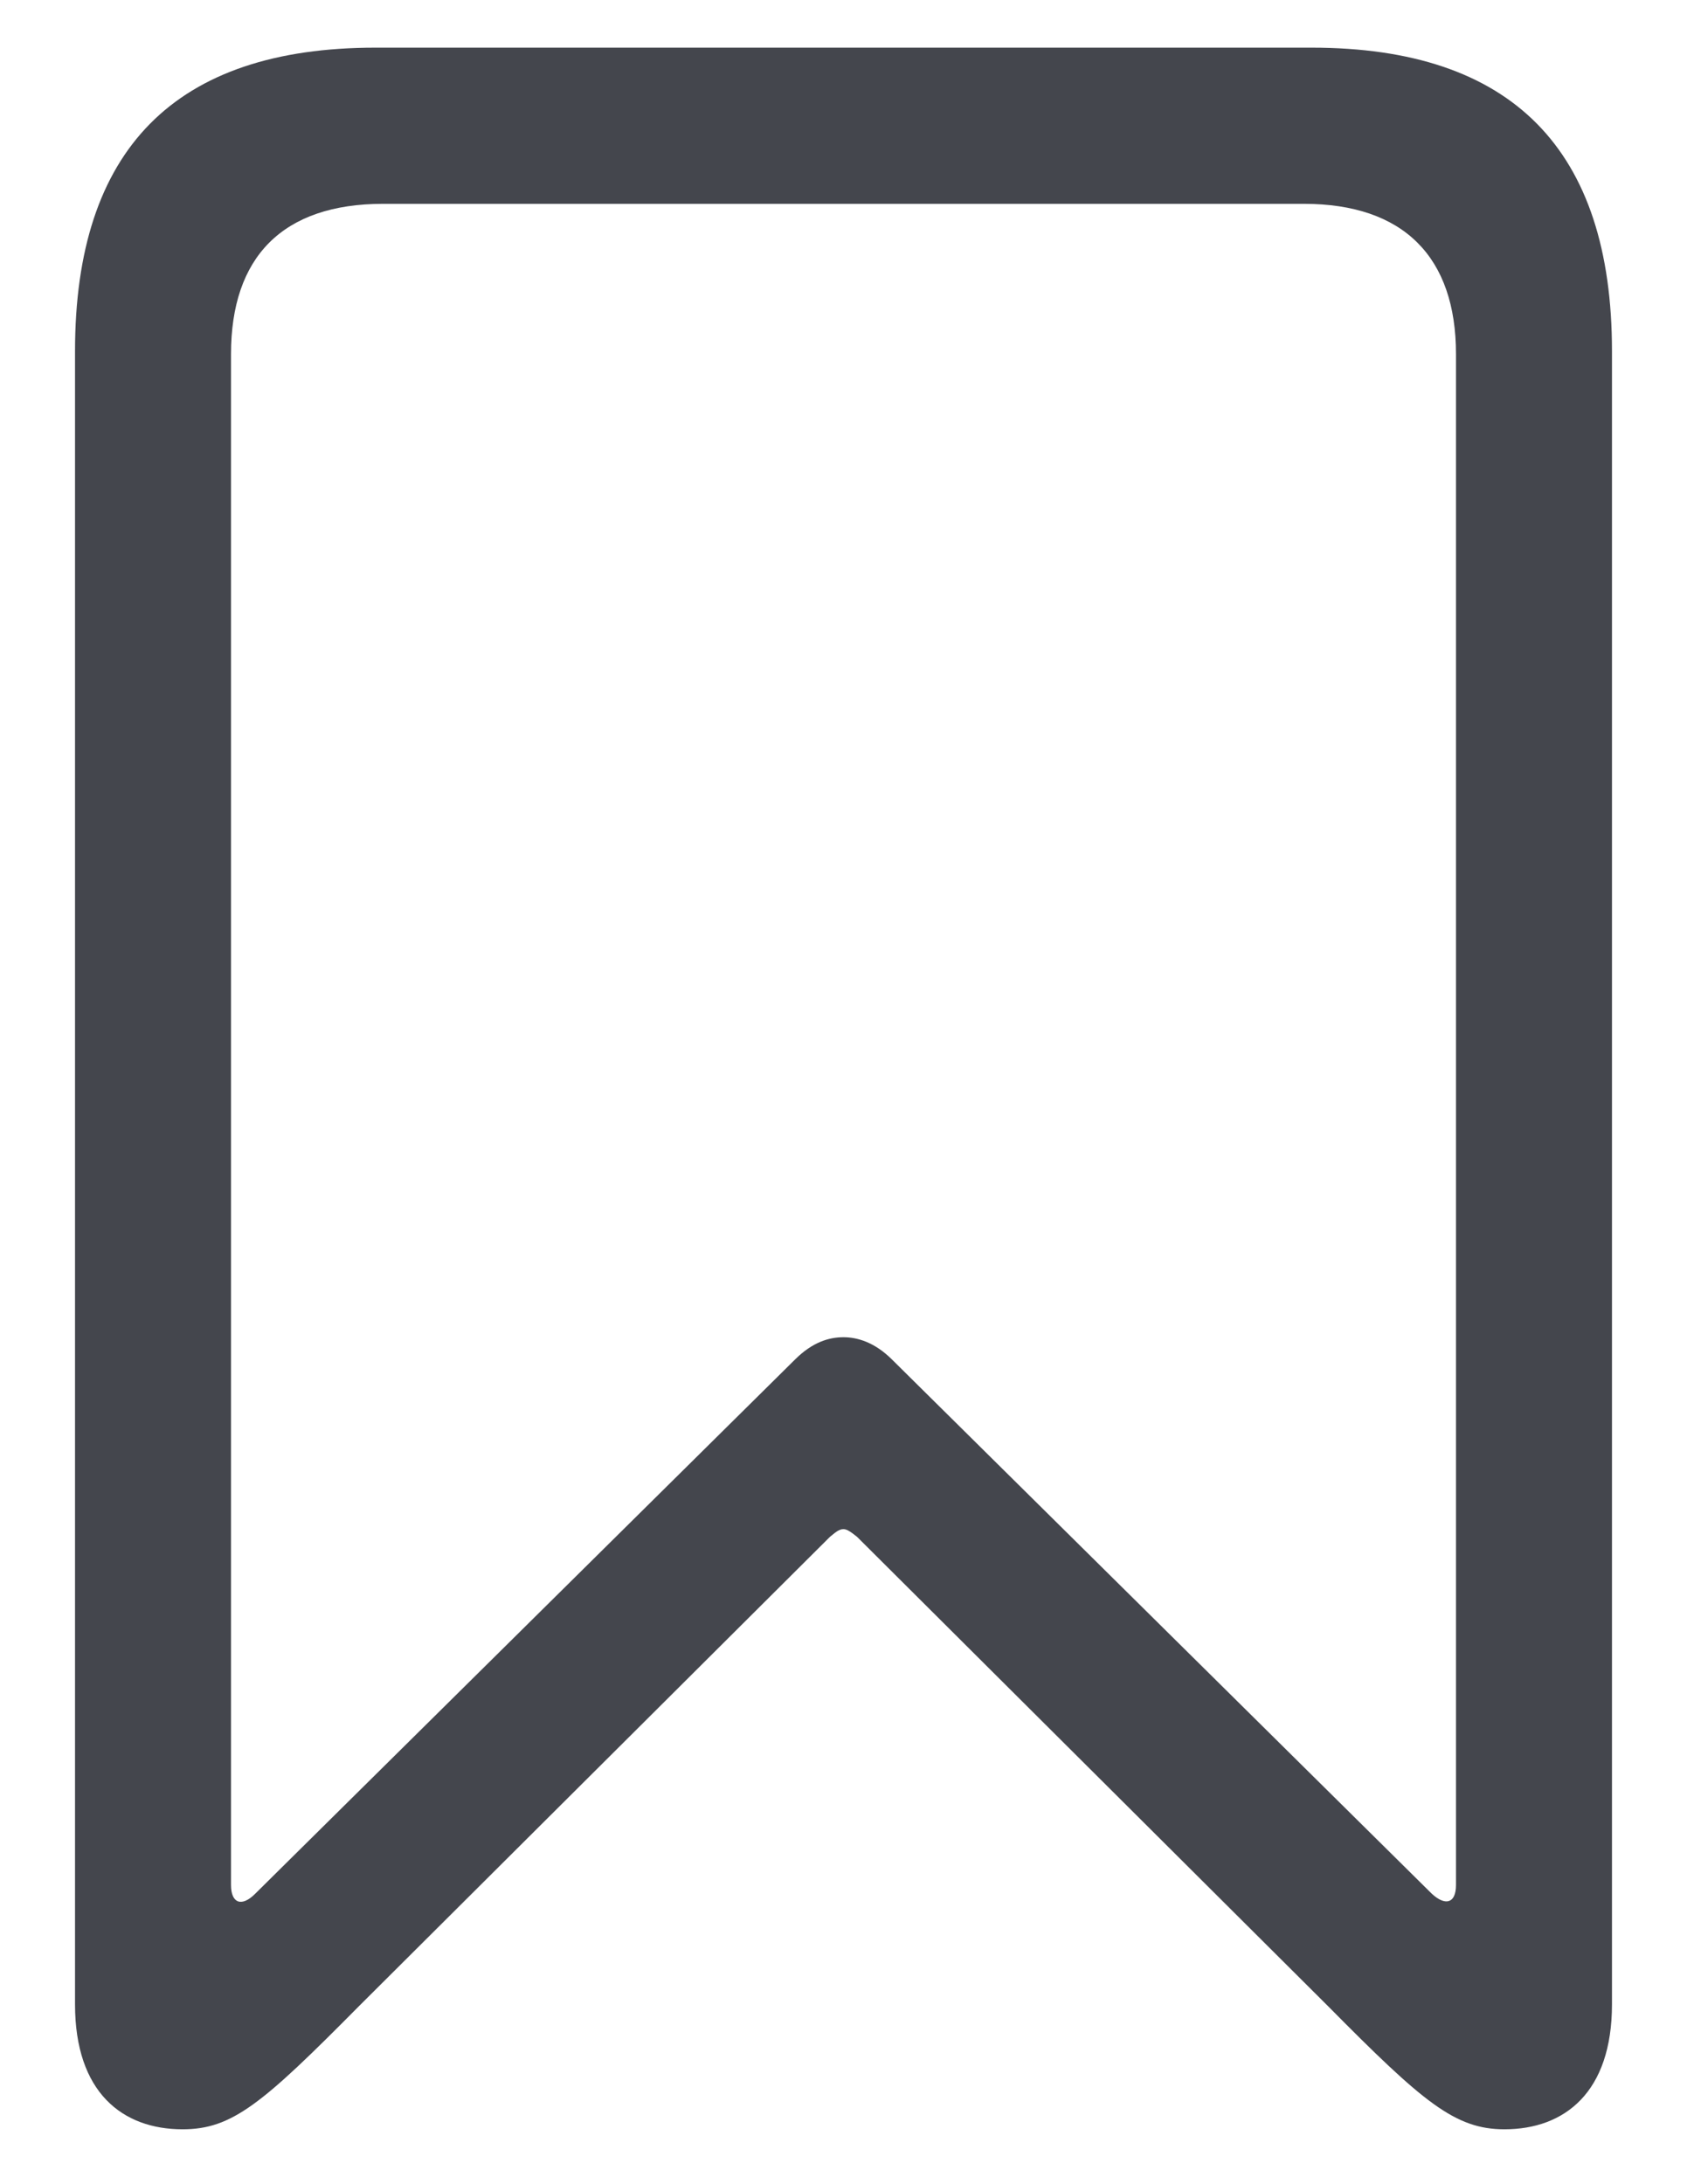 <svg width="17" height="22" viewBox="0 0 17 22" fill="none" xmlns="http://www.w3.org/2000/svg">
<path d="M1.84 21.447C2.338 21.447 2.641 21.193 3.617 20.207L8.363 15.48C8.412 15.441 8.451 15.402 8.5 15.402C8.539 15.402 8.588 15.441 8.637 15.48L13.383 20.207C14.34 21.174 14.662 21.447 15.16 21.447C15.766 21.447 16.244 21.076 16.244 20.188V3.537C16.244 1.506 15.238 0.48 13.217 0.48H3.783C1.762 0.48 0.756 1.506 0.756 3.537V20.188C0.756 21.076 1.234 21.447 1.84 21.447ZM2.572 19.074C2.436 19.211 2.328 19.172 2.328 18.986V3.566C2.328 2.59 2.846 2.053 3.861 2.053H13.139C14.145 2.053 14.672 2.59 14.672 3.566V18.986C14.672 19.172 14.565 19.201 14.428 19.074L8.988 13.693C8.812 13.518 8.637 13.469 8.5 13.469C8.354 13.469 8.188 13.518 8.012 13.693L2.572 19.074Z" fill="#44464D"/>
</svg>

